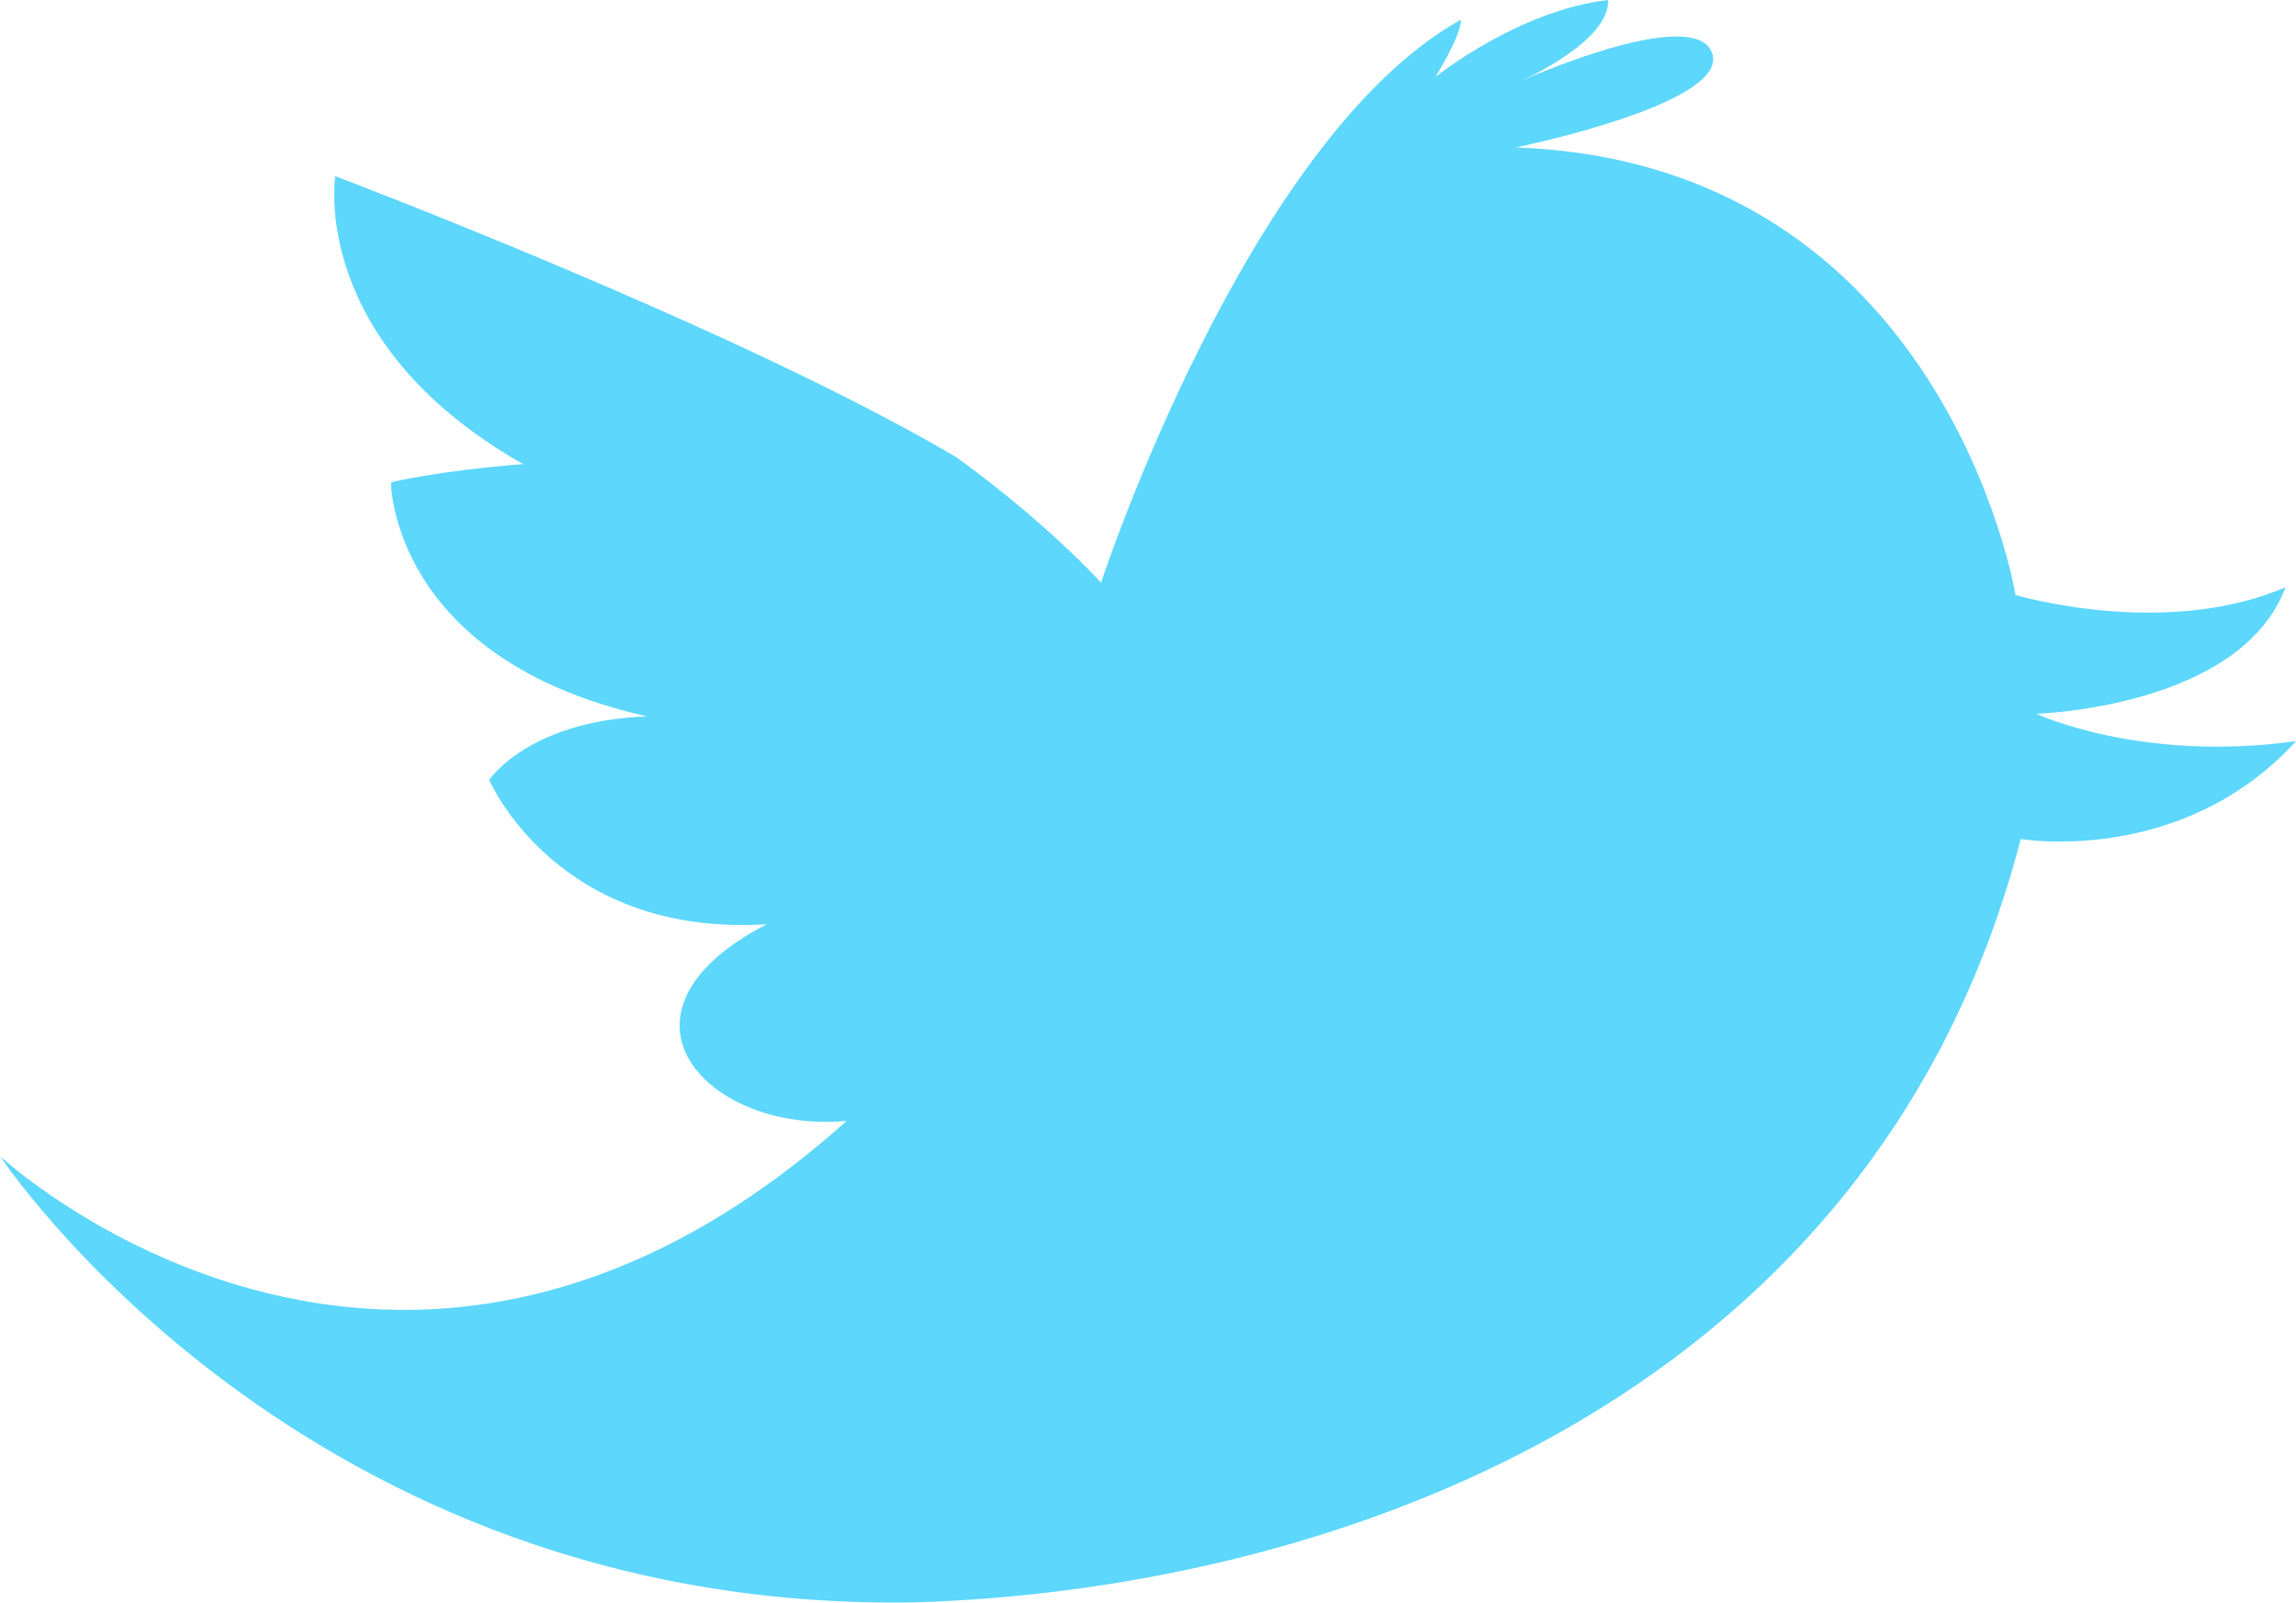 <?xml version="1.0" encoding="utf-8"?>
<!-- Generator: Adobe Illustrator 15.0.2, SVG Export Plug-In . SVG Version: 6.00 Build 0)  -->
<!DOCTYPE svg PUBLIC "-//W3C//DTD SVG 1.1//EN" "http://www.w3.org/Graphics/SVG/1.1/DTD/svg11.dtd">
<svg version="1.1" id="Layer_1" xmlns="http://www.w3.org/2000/svg" xmlns:xlink="http://www.w3.org/1999/xlink" x="0px" y="0px"
	 width="1320px" height="921.102px" viewBox="0 0 1320 921.102" style="enable-background:new 0 0 1320 921.102;"
	 xml:space="preserve">
<style type="text/css">
<![CDATA[
	.st0{fill:#5DD7FC;}
]]>
</style>
<path class="st0" d="M0,664.5c0,0,173.25,262.5,525.75,256.5c227.25-6.75,549.75-107.25,636-438.75c0,0,92.625,15.75,158.25-56.25
	c-89.625,12.375-149.25-15.75-149.25-15.75s117.375-3.375,143.25-72.75c-69.375,30-155.25,4.5-155.25,4.5S1118.25,93.75,871.5,84.75
	c0,0,131.875-26.875,111.25-57.25c-16.5-22.125-108.248,19-108.248,19S925.626,24,924.501,0c-51.75,6-99.249,44.25-99.249,44.25
	S839.751,21,840,11.25c-123.25,68.5-207,323.625-207,323.625s-31.25-34.625-83.25-72.125c-125.5-74-357-161.5-357-161.5
	s-15.5,95.5,108,165.5c-50.5,4-76,10.5-76,10.5s0,101.5,147.25,134.5c-68.25,2.501-90.75,36.5-90.75,36.5s38.5,90.501,159.5,83.001
	c-98.5,51-34.5,120.499,46,112.999C227.75,876.251,0,664.5,0,664.5z"/>
</svg>
